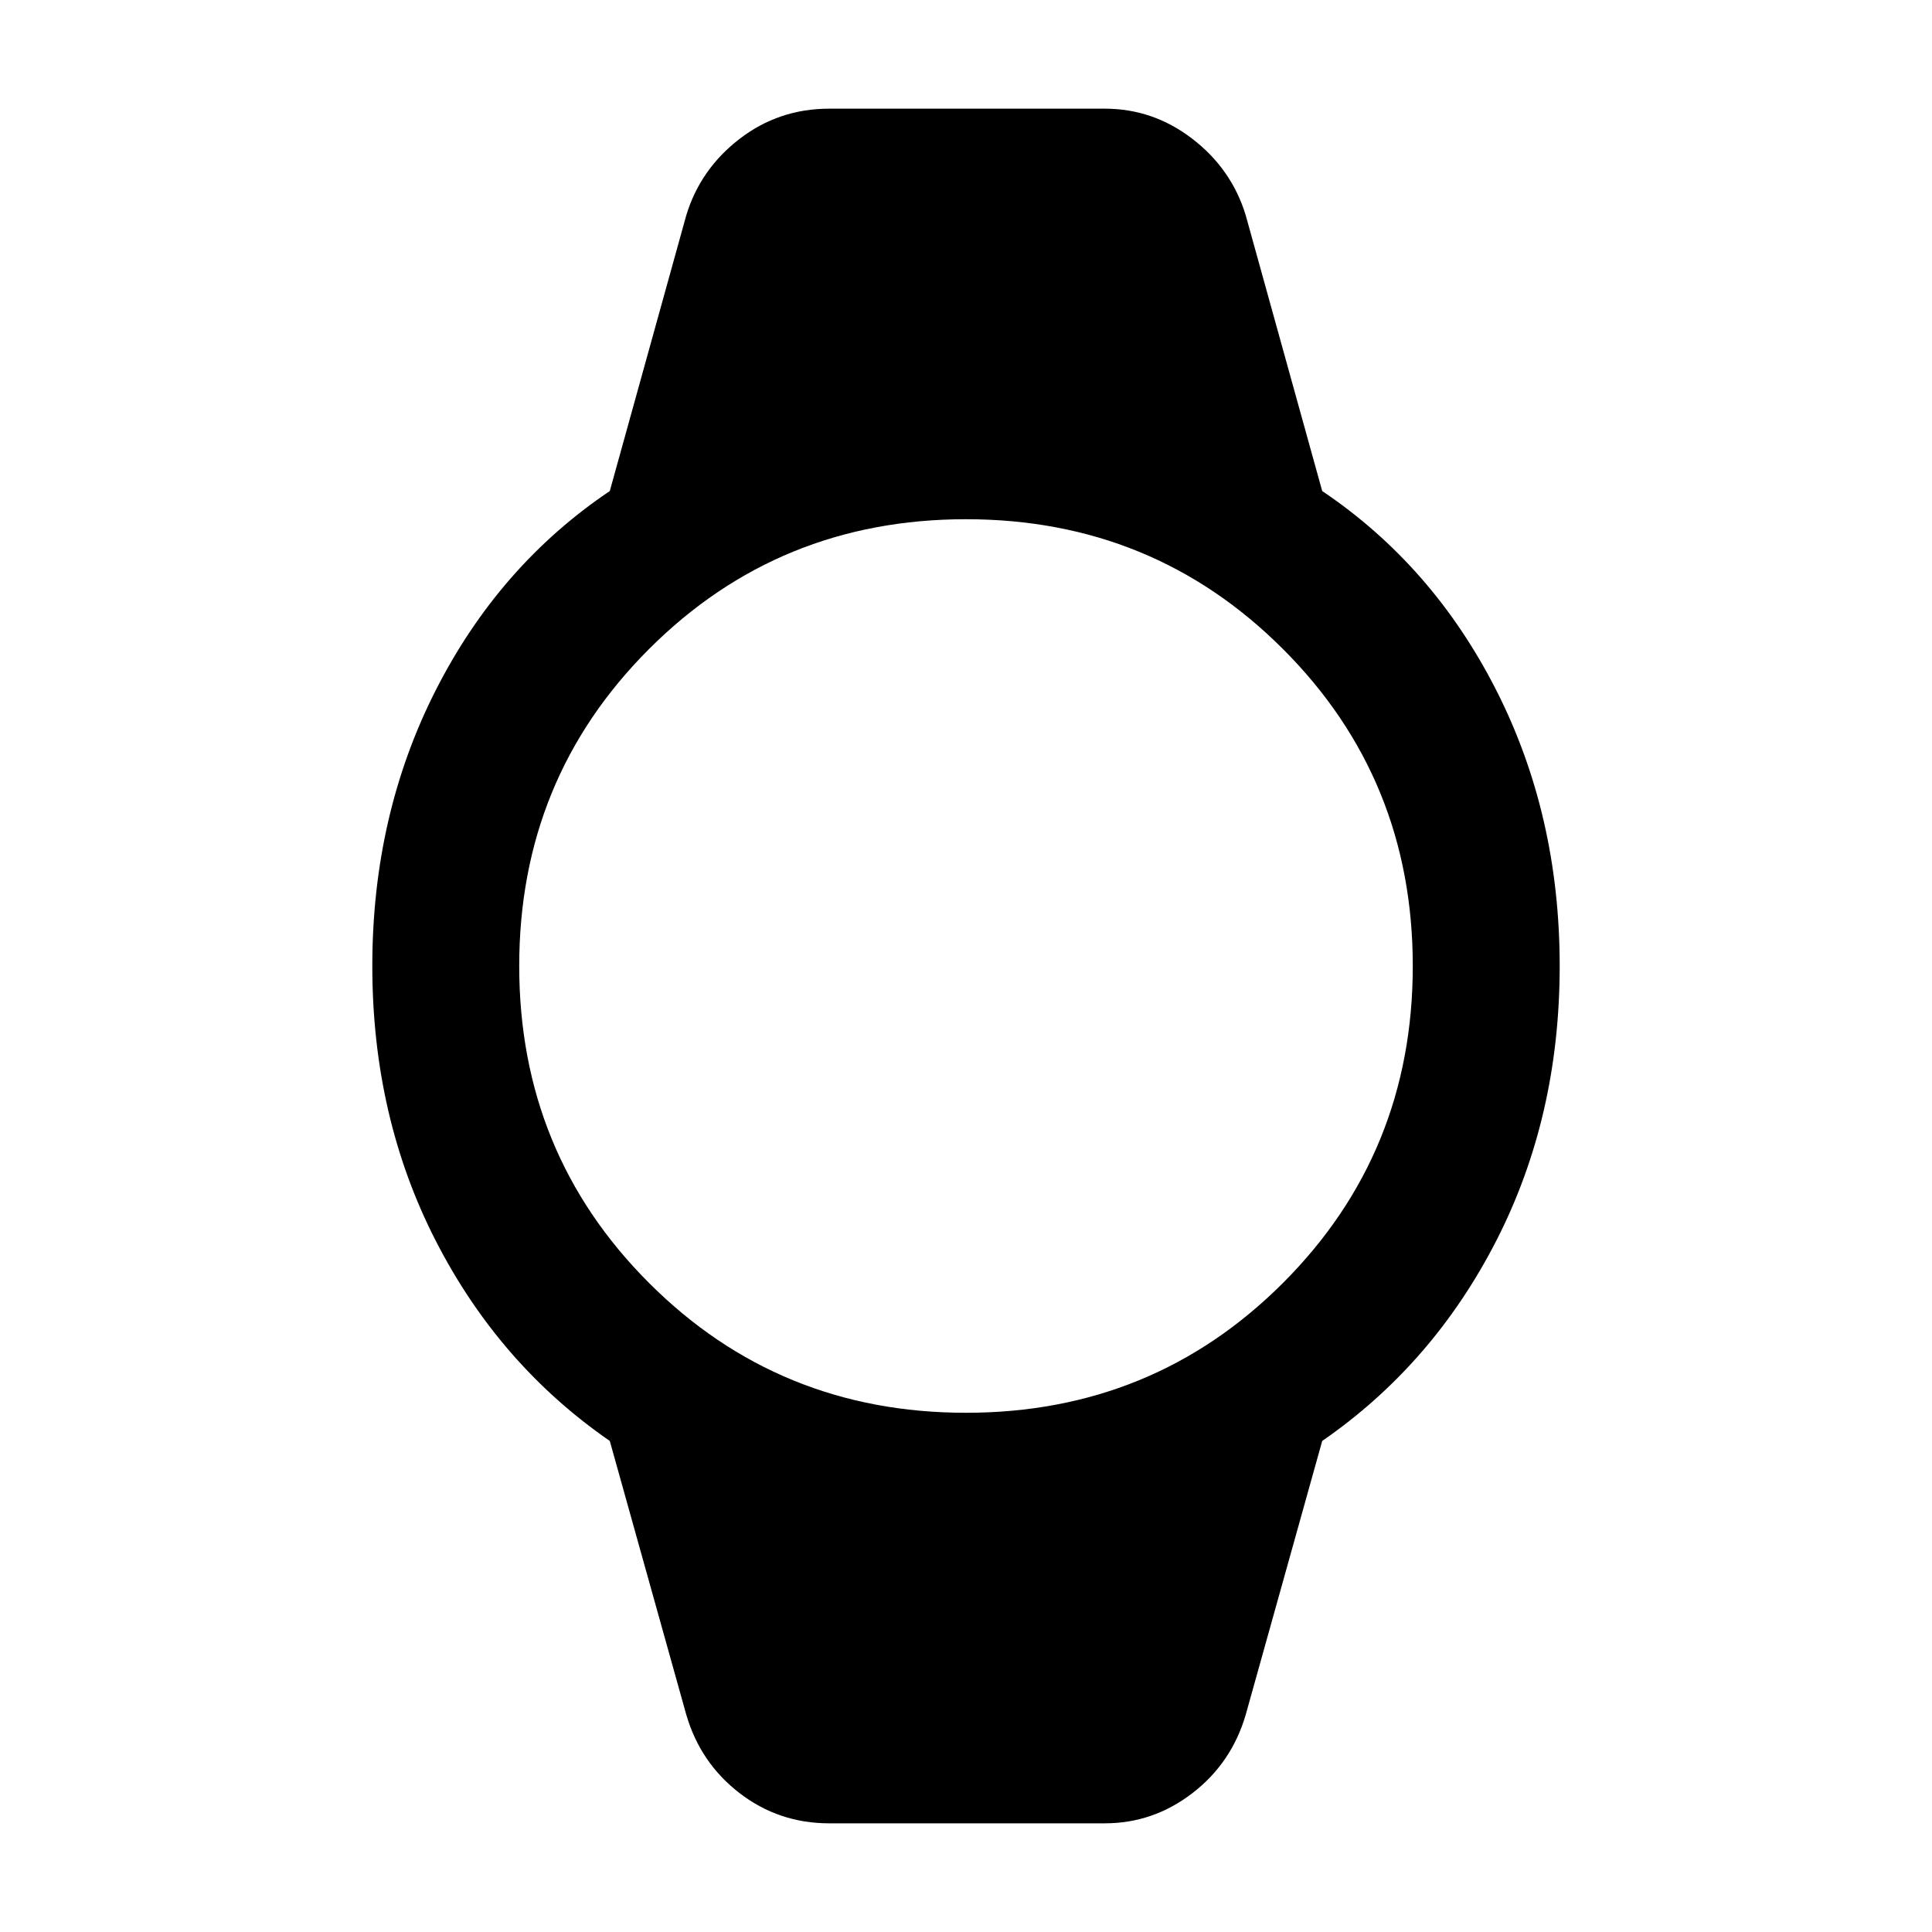 <svg xmlns="http://www.w3.org/2000/svg" height="48" width="48"><path d="M20.6 45.3q-1.25 0-2.225-.75-.975-.75-1.325-1.95l-1.9-6.8q-2.75-1.9-4.325-4.975Q9.25 27.75 9.25 24t1.575-6.85q1.575-3.1 4.325-4.95l1.9-6.85q.35-1.15 1.325-1.9T20.6 2.7h6.85q1.2 0 2.175.75.975.75 1.325 1.9l1.9 6.85q2.75 1.85 4.325 4.95 1.575 3.1 1.575 6.85 0 3.75-1.575 6.825T32.85 35.8l-1.9 6.8q-.35 1.2-1.325 1.95t-2.175.75ZM24 35.1q4.65 0 7.875-3.225Q35.1 28.65 35.1 24t-3.225-7.875Q28.65 12.9 24 12.9t-7.875 3.225Q12.9 19.35 12.9 24t3.225 7.875Q19.35 35.1 24 35.1Z"/></svg>